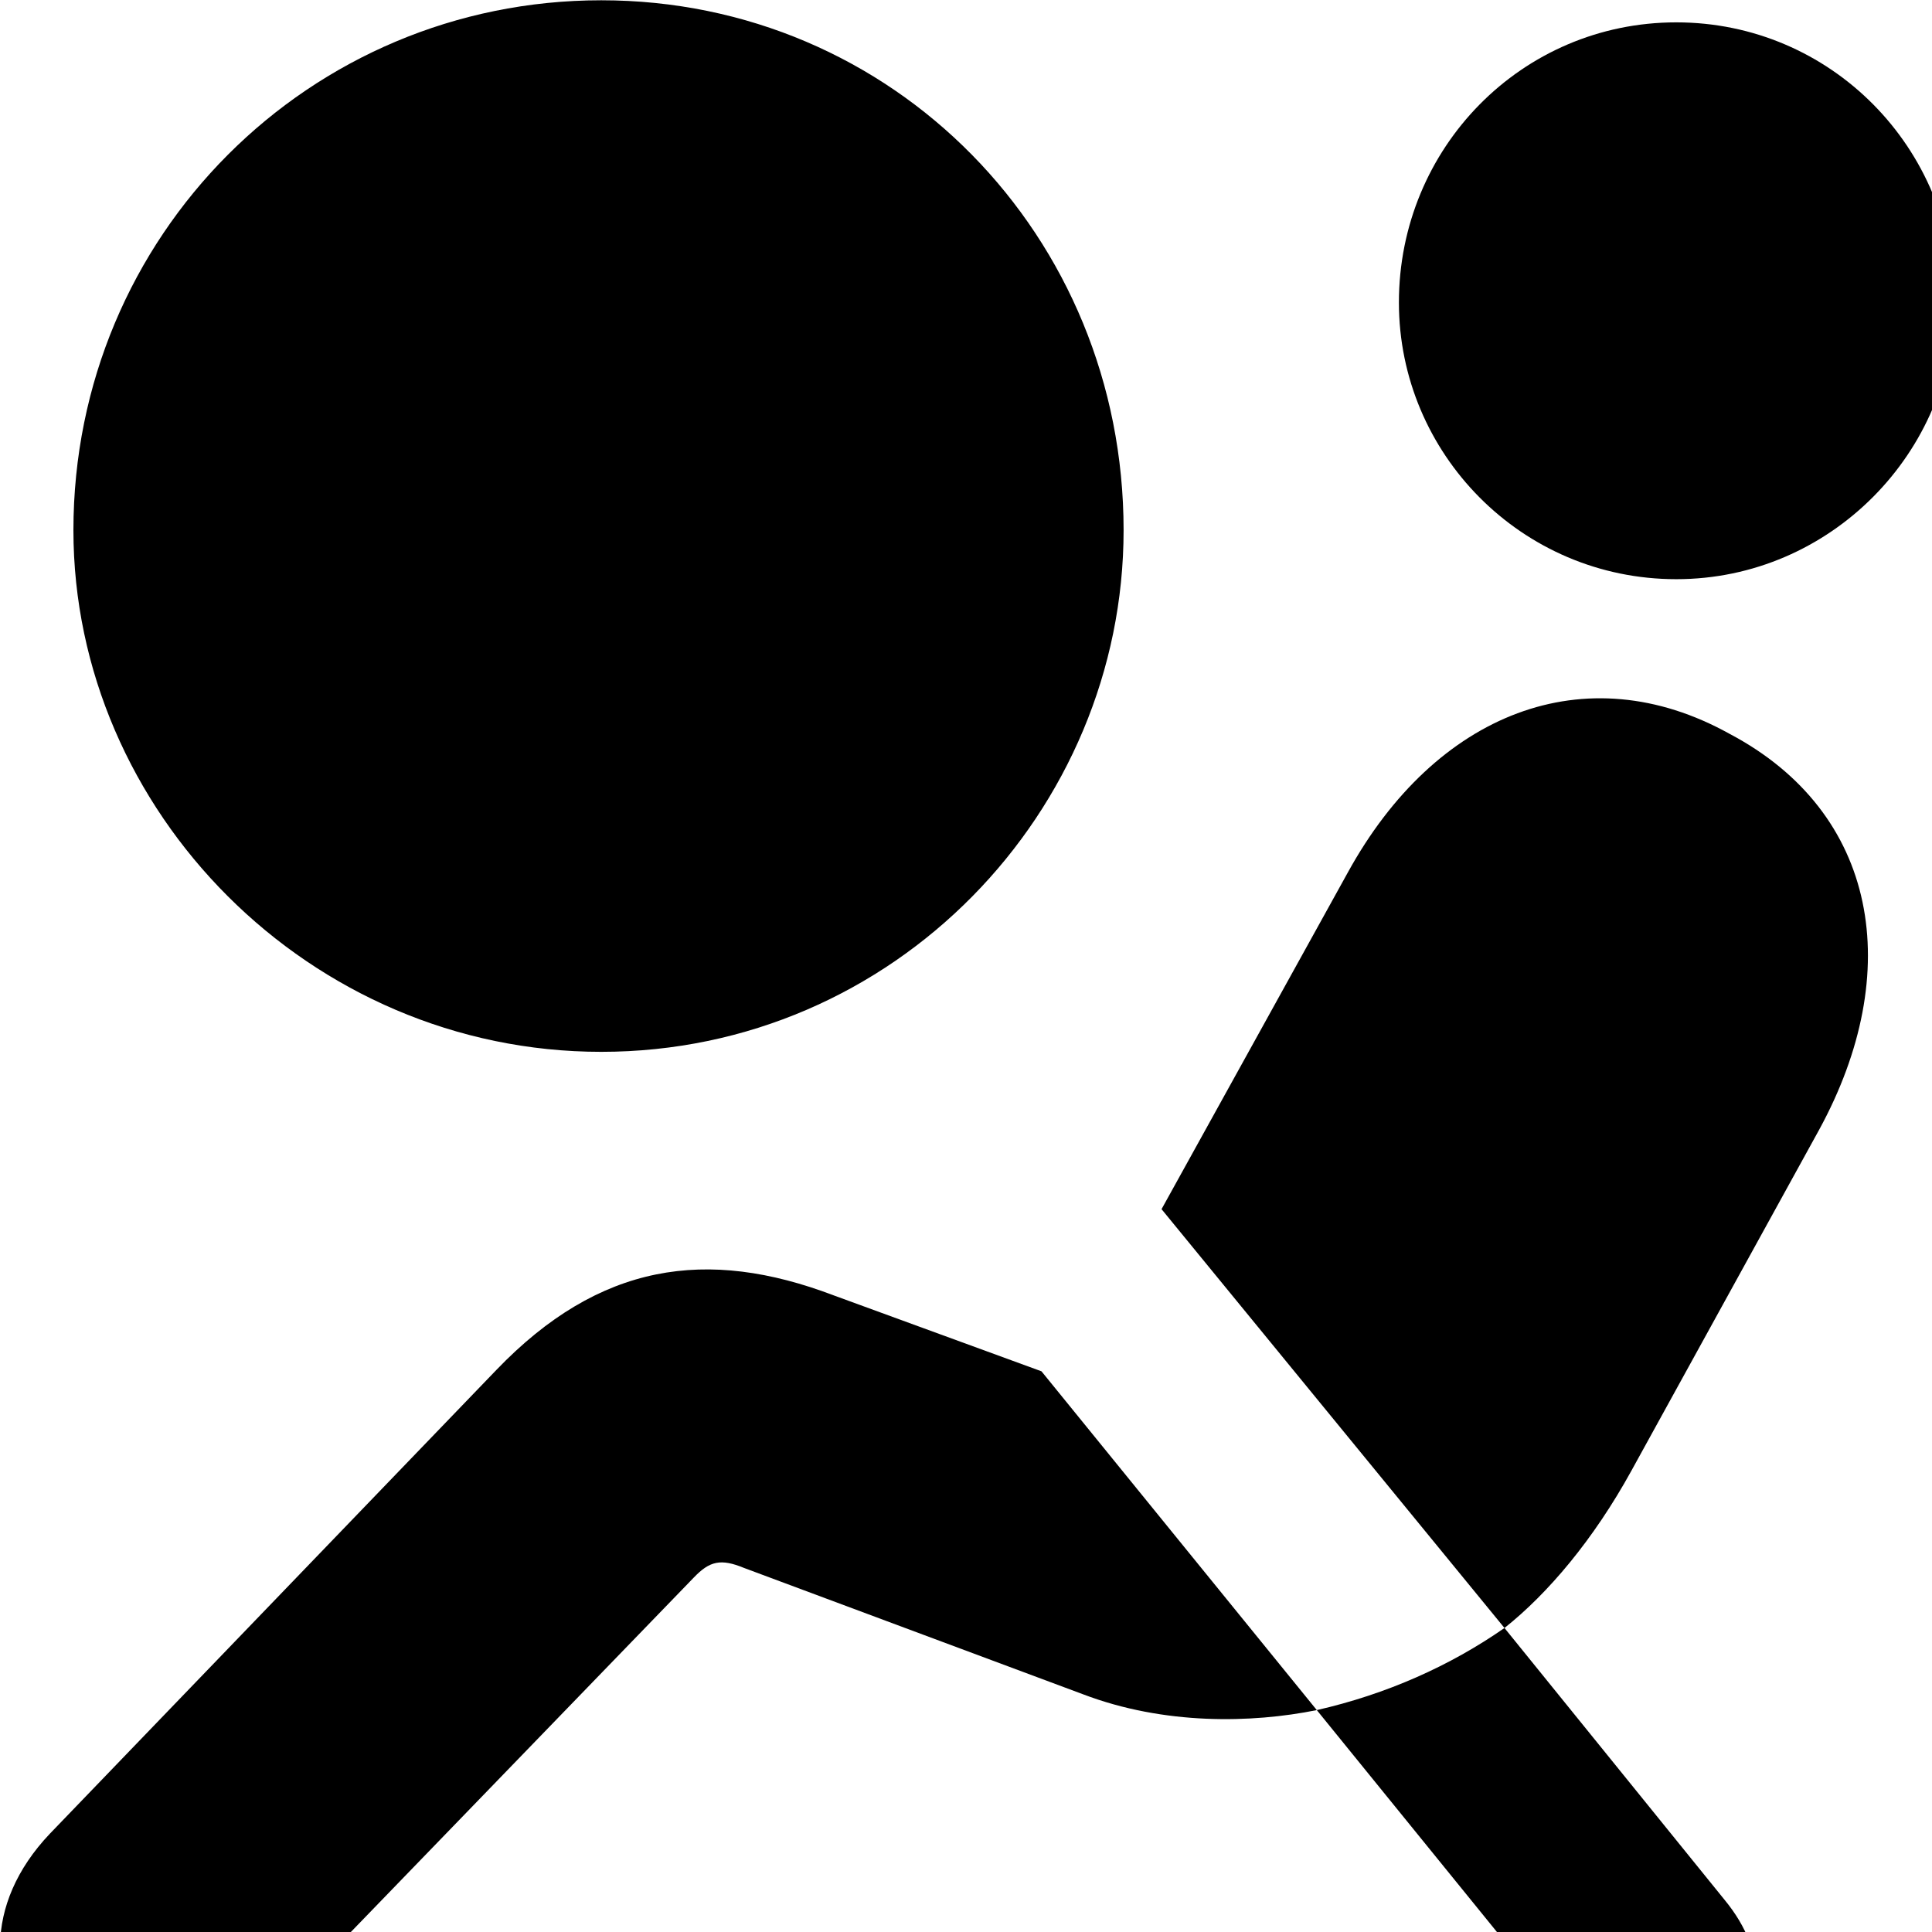 <svg xmlns="http://www.w3.org/2000/svg" viewBox="0 0 28 28" width="28" height="28">
  <path d="M8.714 15.244C12.964 15.244 16.284 11.754 16.284 7.684C16.284 3.414 12.944 0.004 8.714 0.004C4.484 0.004 1.064 3.414 1.064 7.684C1.064 11.754 4.484 15.244 8.714 15.244ZM24.294 8.394C26.534 8.394 28.324 6.544 28.324 4.384C28.324 2.144 26.534 0.324 24.294 0.324C22.054 0.324 20.274 2.144 20.274 4.384C20.274 6.574 22.054 8.394 24.294 8.394ZM21.804 23.594C22.434 23.094 23.094 22.314 23.644 21.314L26.364 16.374C27.614 14.084 27.224 11.774 25.064 10.634C22.974 9.474 20.804 10.334 19.534 12.644L16.834 17.524ZM0.584 29.584C1.404 30.444 2.774 30.374 3.804 29.324L10.054 22.864C10.284 22.624 10.444 22.584 10.784 22.724L15.694 24.554C16.874 25.004 18.144 24.974 19.084 24.784L15.094 19.874L12.084 18.774C10.244 18.074 8.684 18.304 7.194 19.854L0.724 26.574C-0.256 27.604 -0.176 28.834 0.584 29.584ZM30.594 30.164H37.164C37.844 30.164 38.324 29.684 38.324 29.034C38.324 28.364 37.844 27.904 37.164 27.904L33.214 27.914V27.874L35.794 25.324C36.954 24.224 37.734 23.164 37.734 21.884C37.734 19.824 36.064 18.484 33.494 18.484C31.594 18.484 29.884 19.484 29.454 20.974C29.404 21.174 29.364 21.384 29.364 21.584C29.364 22.254 29.834 22.734 30.544 22.734C31.154 22.734 31.514 22.434 31.764 21.934C32.034 21.264 32.584 20.694 33.484 20.694C34.444 20.694 35.064 21.244 35.064 22.024C35.064 22.754 34.504 23.374 33.784 24.064L29.944 27.784C29.554 28.134 29.344 28.524 29.344 28.974C29.344 29.694 29.814 30.164 30.594 30.164ZM24.884 29.694C25.584 29.144 25.644 28.324 24.994 27.534L21.804 23.594C21.014 24.144 20.094 24.554 19.084 24.784L22.794 29.354C23.434 30.144 24.224 30.214 24.884 29.694Z" />
</svg>